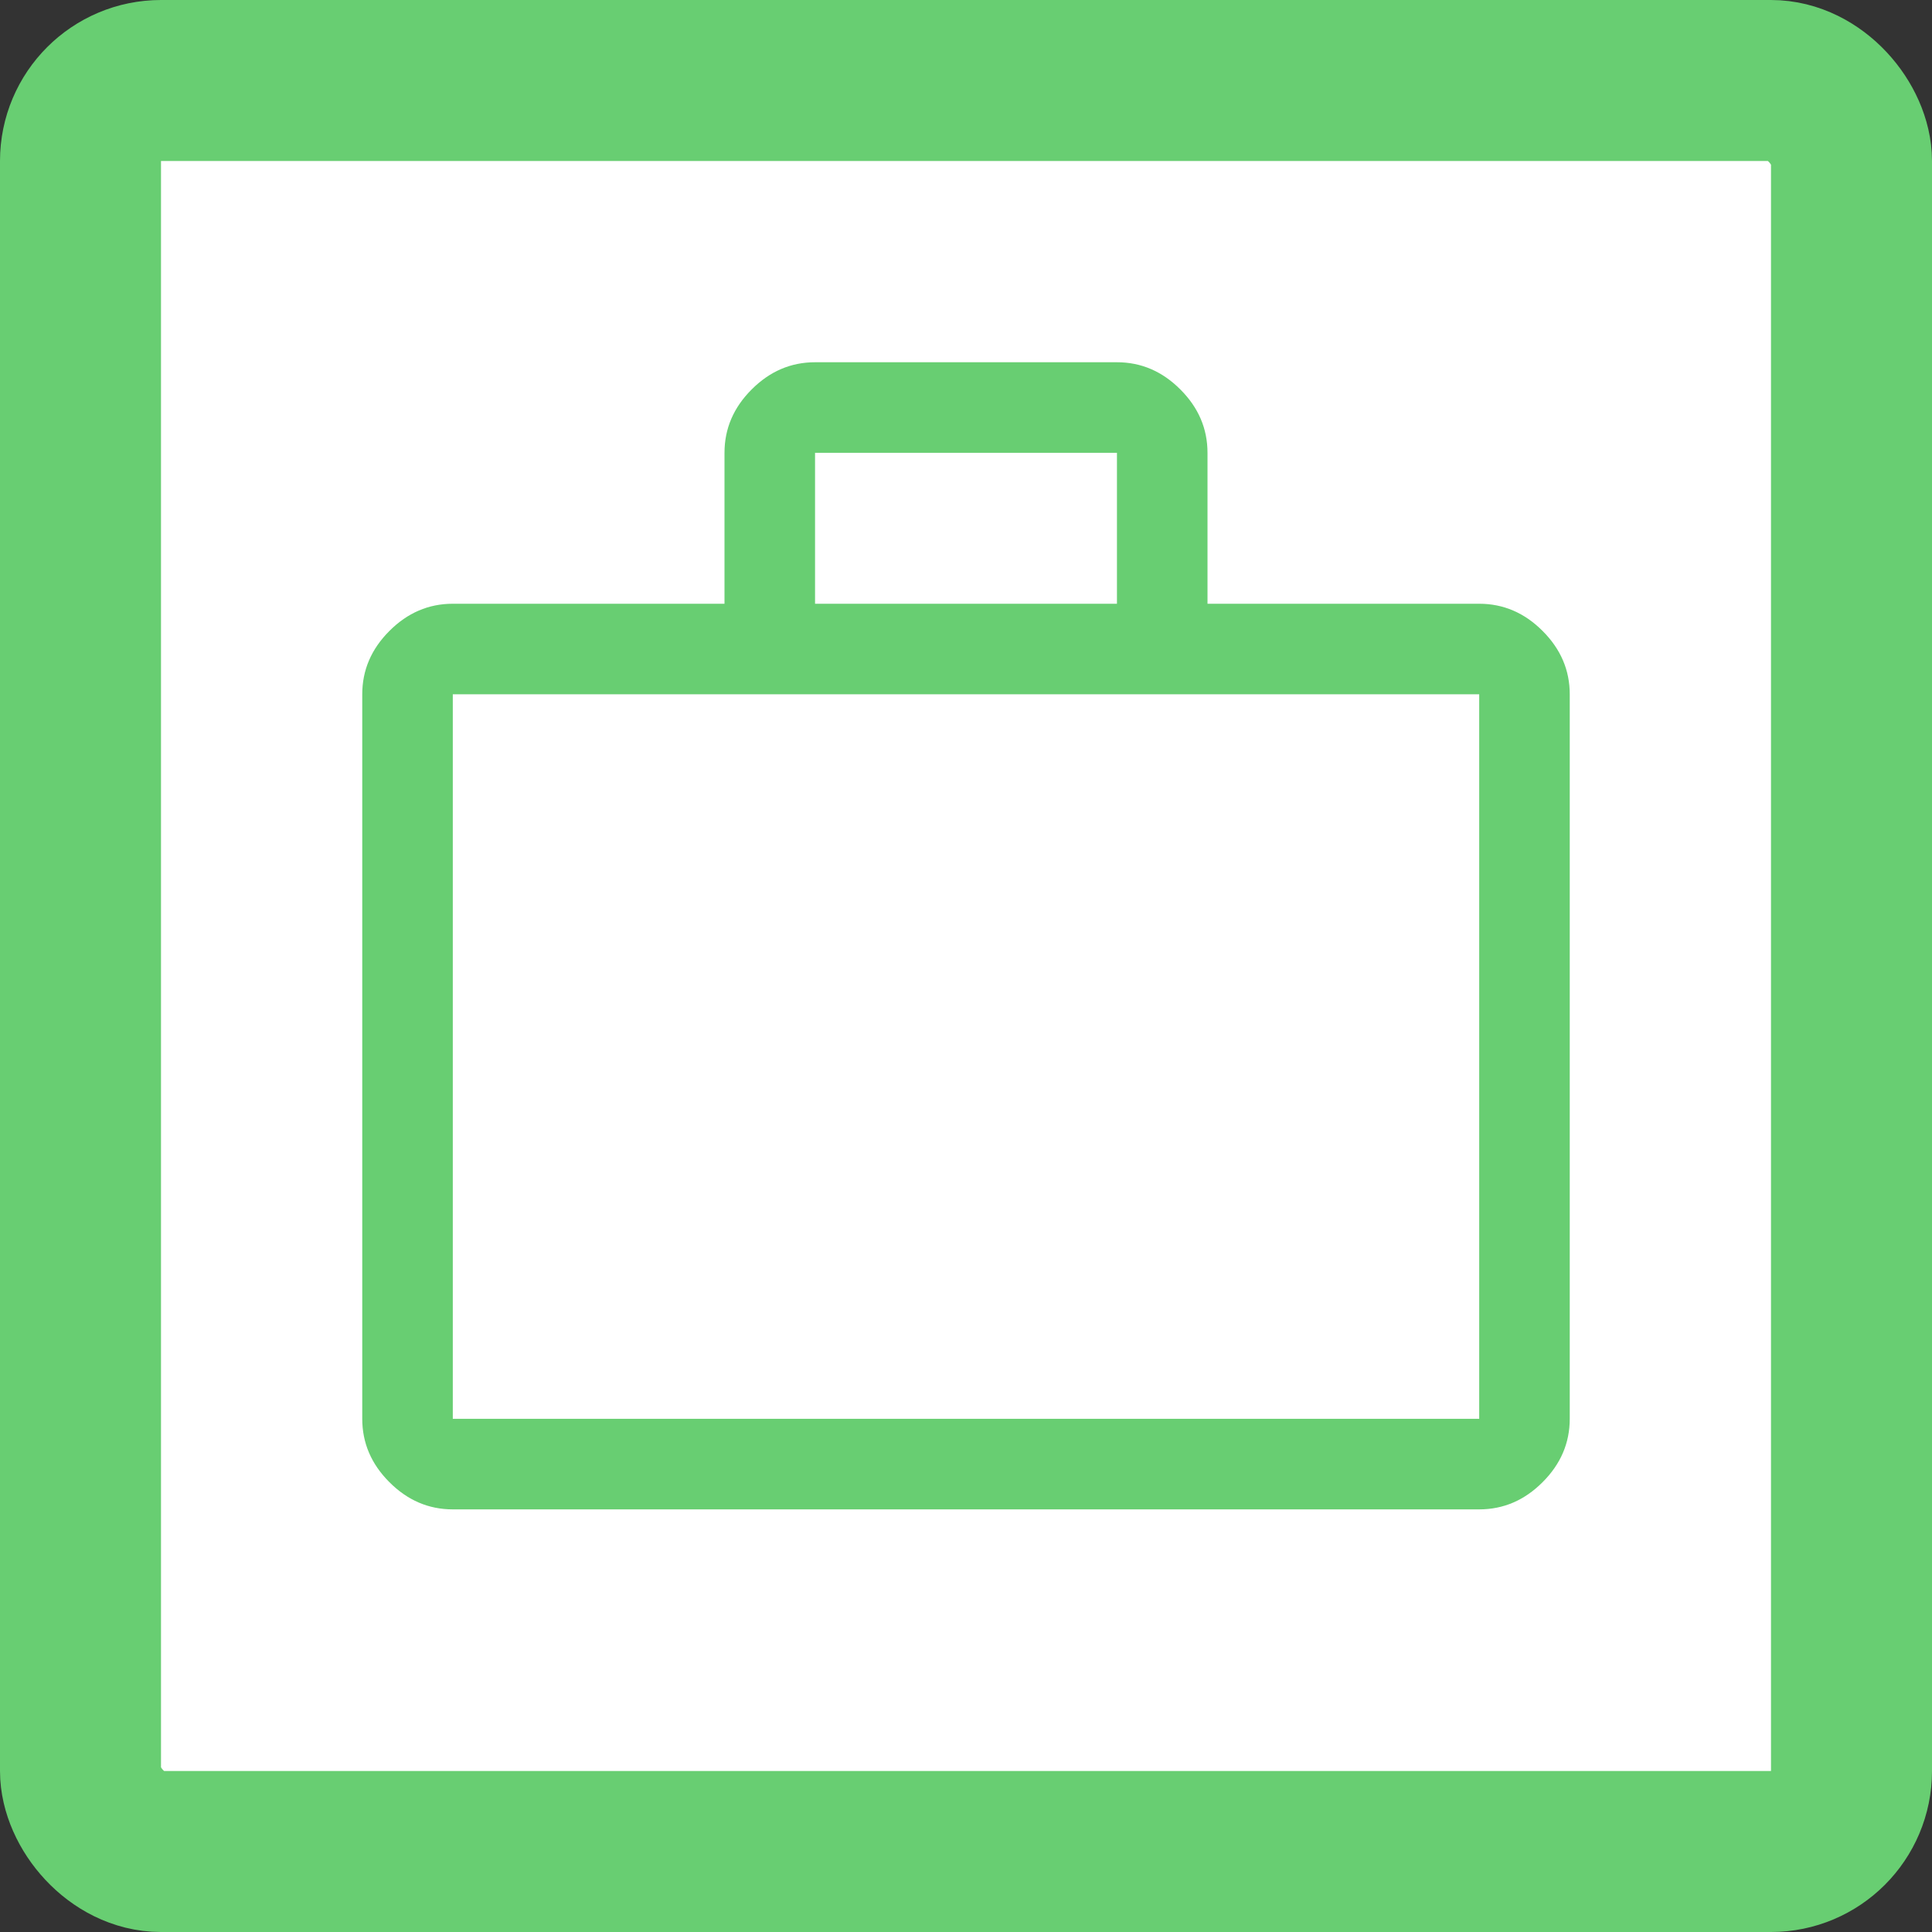 <svg width="60" height="60" viewBox="0 0 60 60" fill="none" xmlns="http://www.w3.org/2000/svg">
<rect x="0" y="0" width="60" height="60" fill="#333333" stroke="none"/>
<rect x="2.5" y="2.5" width="55" height="55" rx="2.5" fill="white" stroke="#68CE72" stroke-width="5"/>
<path d="M14.062 46.875C13.312 46.875 12.656 46.594 12.094 46.031C11.531 45.469 11.25 44.812 11.25 44.062V21.562C11.25 20.812 11.531 20.156 12.094 19.594C12.656 19.031 13.312 18.75 14.062 18.75H22.5V14.062C22.5 13.312 22.781 12.656 23.344 12.094C23.906 11.531 24.562 11.25 25.312 11.25H34.688C35.438 11.25 36.094 11.531 36.656 12.094C37.219 12.656 37.5 13.312 37.5 14.062V18.75H45.938C46.688 18.75 47.344 19.031 47.906 19.594C48.469 20.156 48.75 20.812 48.75 21.562V44.062C48.75 44.812 48.469 45.469 47.906 46.031C47.344 46.594 46.688 46.875 45.938 46.875H14.062ZM14.062 44.062H45.938V21.562H14.062V44.062ZM25.312 18.75H34.688V14.062H25.312V18.75Z" fill="#68CE72"/>
</svg>
